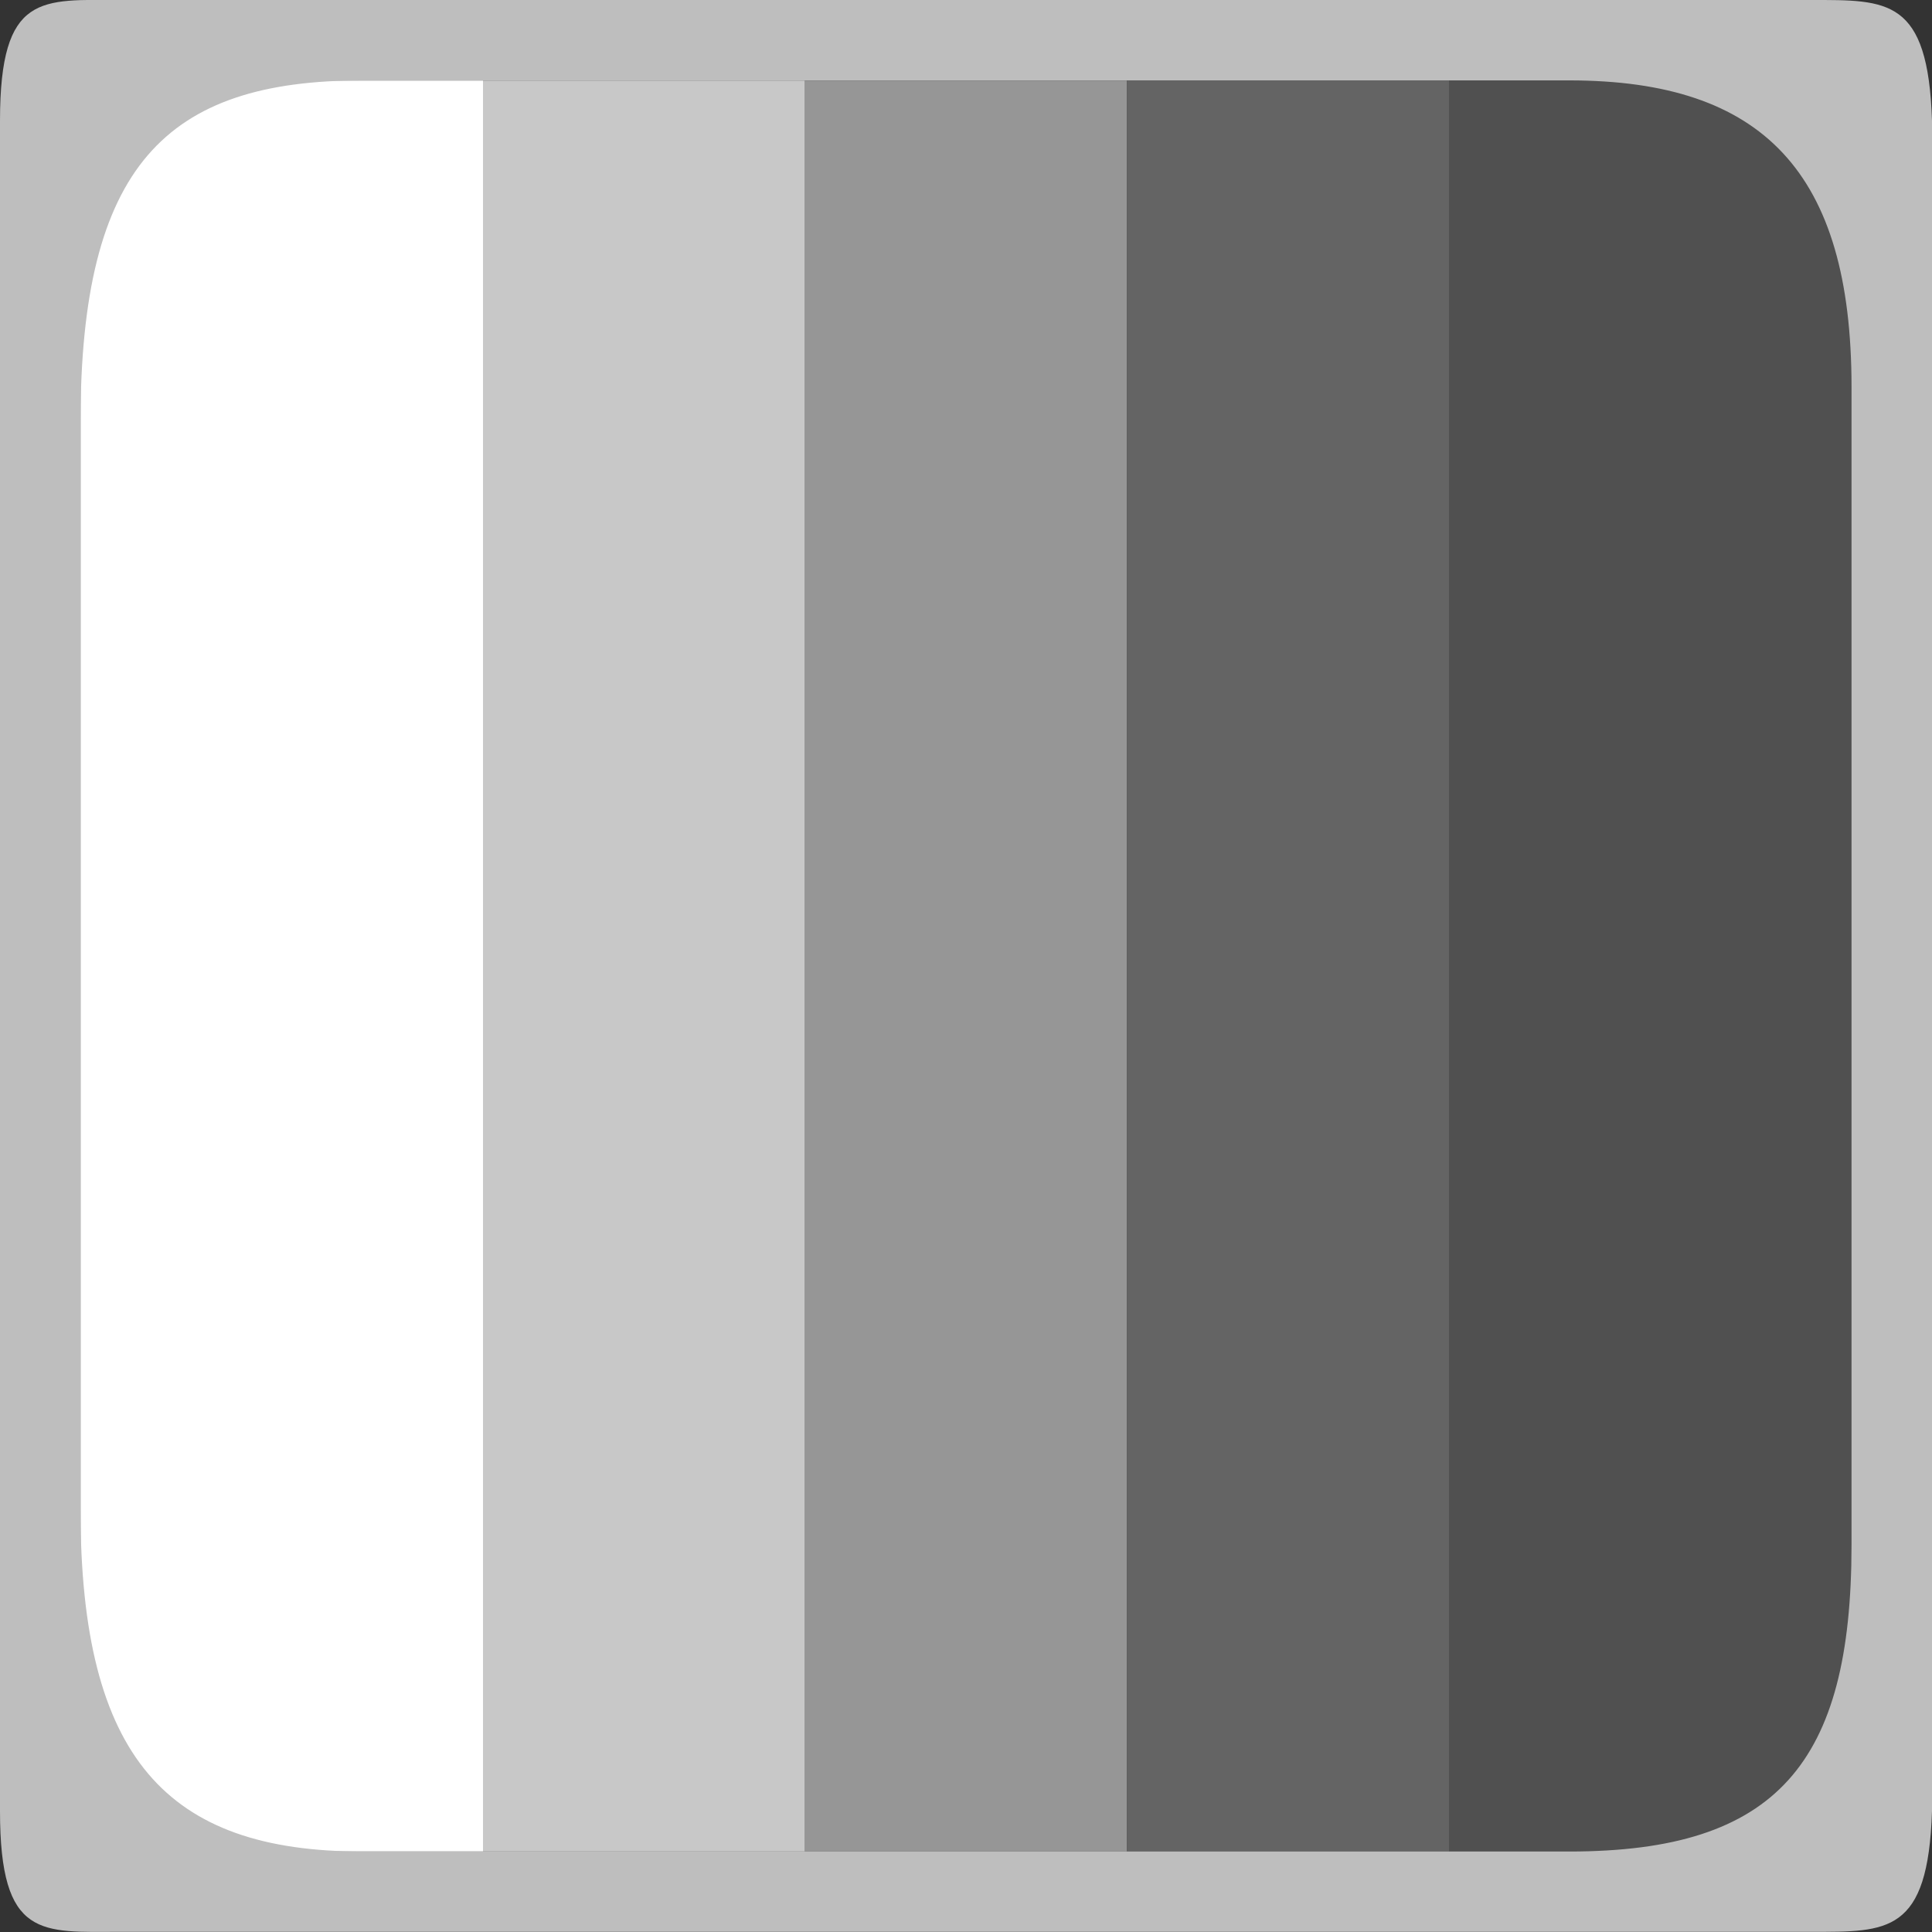 <?xml version="1.0" encoding="UTF-8"?>
<svg id="svg30571" width="24" height="24" version="1.1" viewBox="0 0 24 24" xmlns="http://www.w3.org/2000/svg" xmlns:cc="http://creativecommons.org/ns#" xmlns:dc="http://purl.org/dc/elements/1.1/" xmlns:rdf="http://www.w3.org/1999/02/22-rdf-syntax-ns#">
 <rect x="0" y="0" width="24" height="24" fill="#333333" stroke="none"/>
 <g id="layer1" transform="translate(0 -1028.4)">
  <g id="g4256">
   <rect id="rect3975" x="18" y="1029.4" width="5" height="22" style="fill:#505050"/>
   <rect id="rect3975-5" x="1" y="1029.4" width="5" height="22" style="fill:#fff"/>
   <rect id="rect3975-1" x="6" y="1029.4" width="4" height="22" style="fill:#c8c8c8"/>
   <rect id="rect3975-2" x="10" y="1029.4" width="4" height="22" style="fill:#969696"/>
   <rect id="rect3975-50" x="14" y="1029.4" width="4" height="22" style="fill:#646464"/>
   <path id="rect28283-2" d="m1.5 1028.4c-0.982 0-1.5-0.097-1.5 1.5v20.998c0 1.597 0.518 1.5 1.5 1.5h21c0.95 0 1.451 0.024 1.5-1.5v-20.998c-0.049-1.523-0.55-1.5-1.5-1.5h-10.5zm3 0.999h15c2.396 0 3.5 1.143 3.5 3.801v14.399c0 2.702-0.927 3.801-3.5 3.801h-15c-2.42 0-3.5-1.154-3.5-4.251v-13.499c0-3.188 1.06-4.251 3.5-4.251z" style="fill:#bebebe"/>
  </g>
 </g>
</svg>
